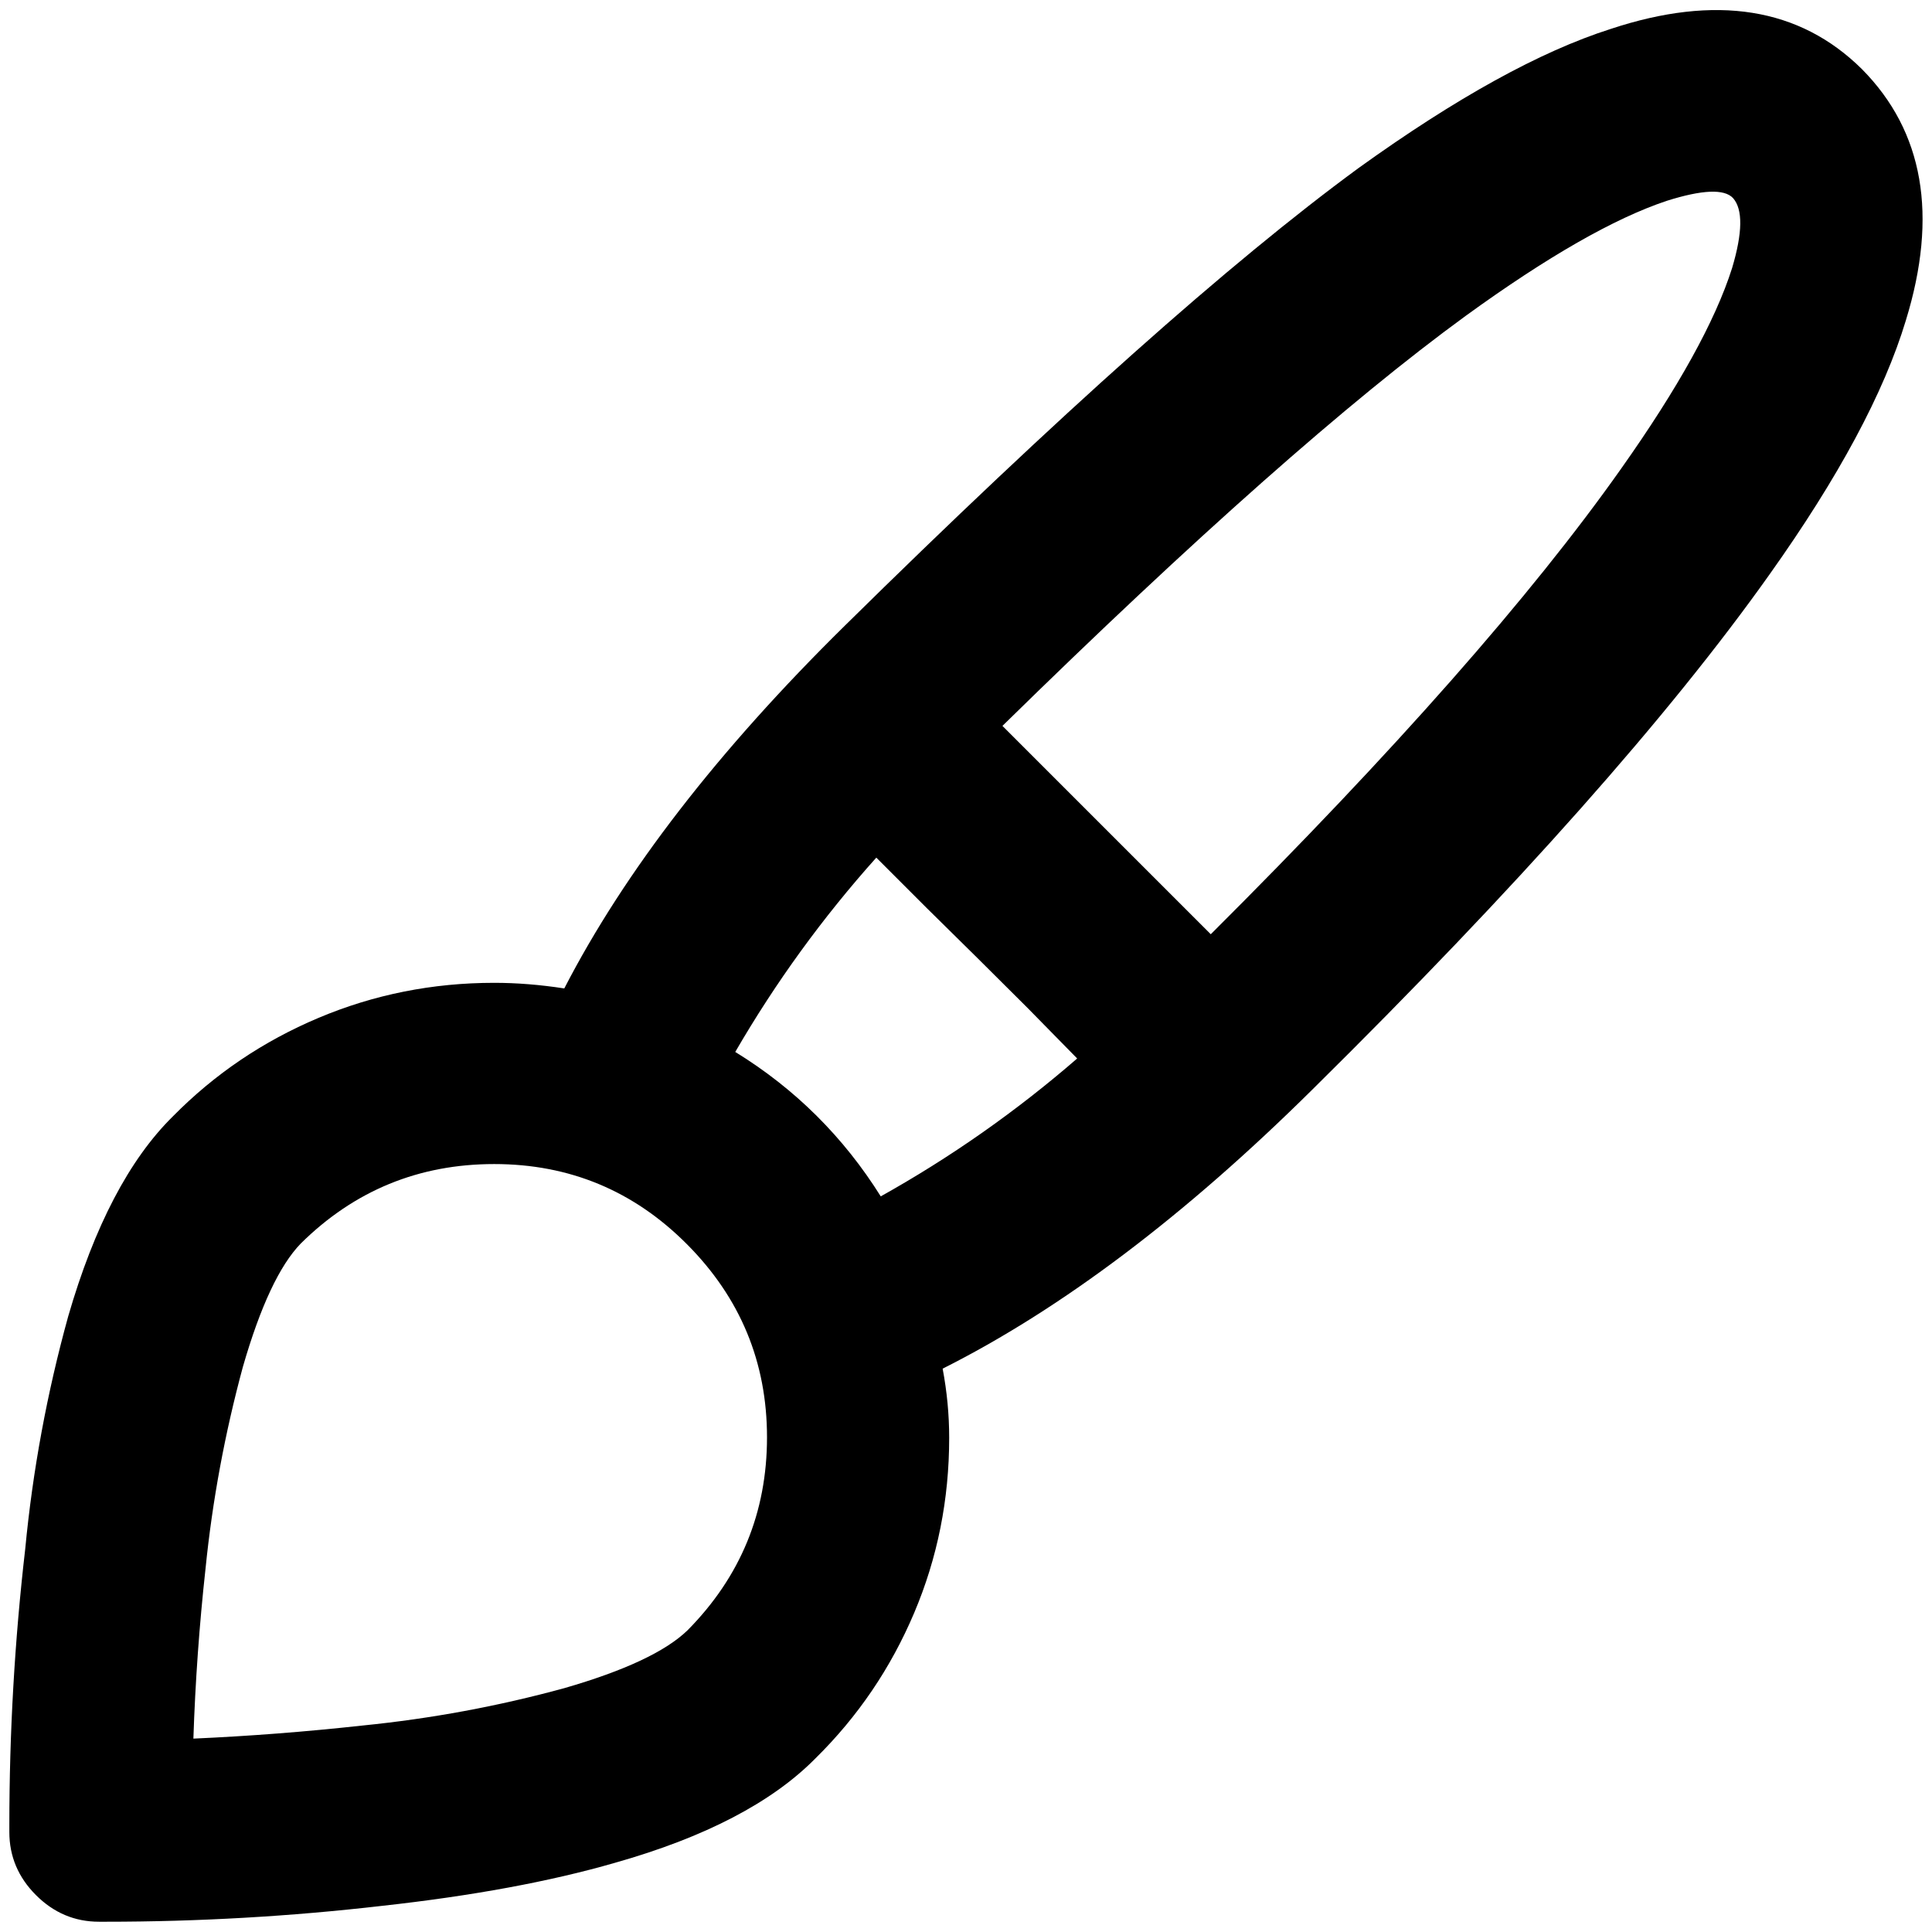 <?xml version="1.0" standalone="no"?>
<!DOCTYPE svg PUBLIC "-//W3C//DTD SVG 1.1//EN" "http://www.w3.org/Graphics/SVG/1.1/DTD/svg11.dtd" >
<svg xmlns="http://www.w3.org/2000/svg" xmlns:xlink="http://www.w3.org/1999/xlink" version="1.1" width="2048" height="2048" viewBox="-10 0 2068 2048">
   <path fill="currentColor"
d="M1444 170q157 -113 270 -149q169 -56 269 43q99 100 47 269q-35 116 -146 272q-161 227 -489 551q-205 203 -396 299q7 37 7 74q0 99 -37.5 187.5t-105.5 155.5q-70 71 -215 112q-104 30 -249 46q-147 17 -296 17h-7l1 -97l-1 97q-39 0 -67.5 -28.5t-28.5 -67.5l96 -1
l-96 1v-7q0 -149 17 -296q12 -126 46 -249q42 -145 112 -214q67 -68 156 -105.5t188 -37.5q36 0 75 6q97 -188 300 -388q344 -339 550 -490zM210 1669q-10 91 -13 182q90 -4 181 -14q110 -11 216 -40q97 -28 132 -62q85 -86 85 -206.5t-85.5 -206.5t-206.5 -86t-207 85
q-34 35 -62 132q-29 107 -40 216zM1559 328q-188 137 -496 439l223 223q295 -294 439 -498q92 -130 119 -215q17 -57 1 -75q-14 -15 -71 3q-84 28 -215 123zM933 1271h-1q113 -63 211 -148l-53 -54q-54 -54 -108 -107l-54 -54q-86 96 -151 208q96 59 156 155z" />
</svg>
